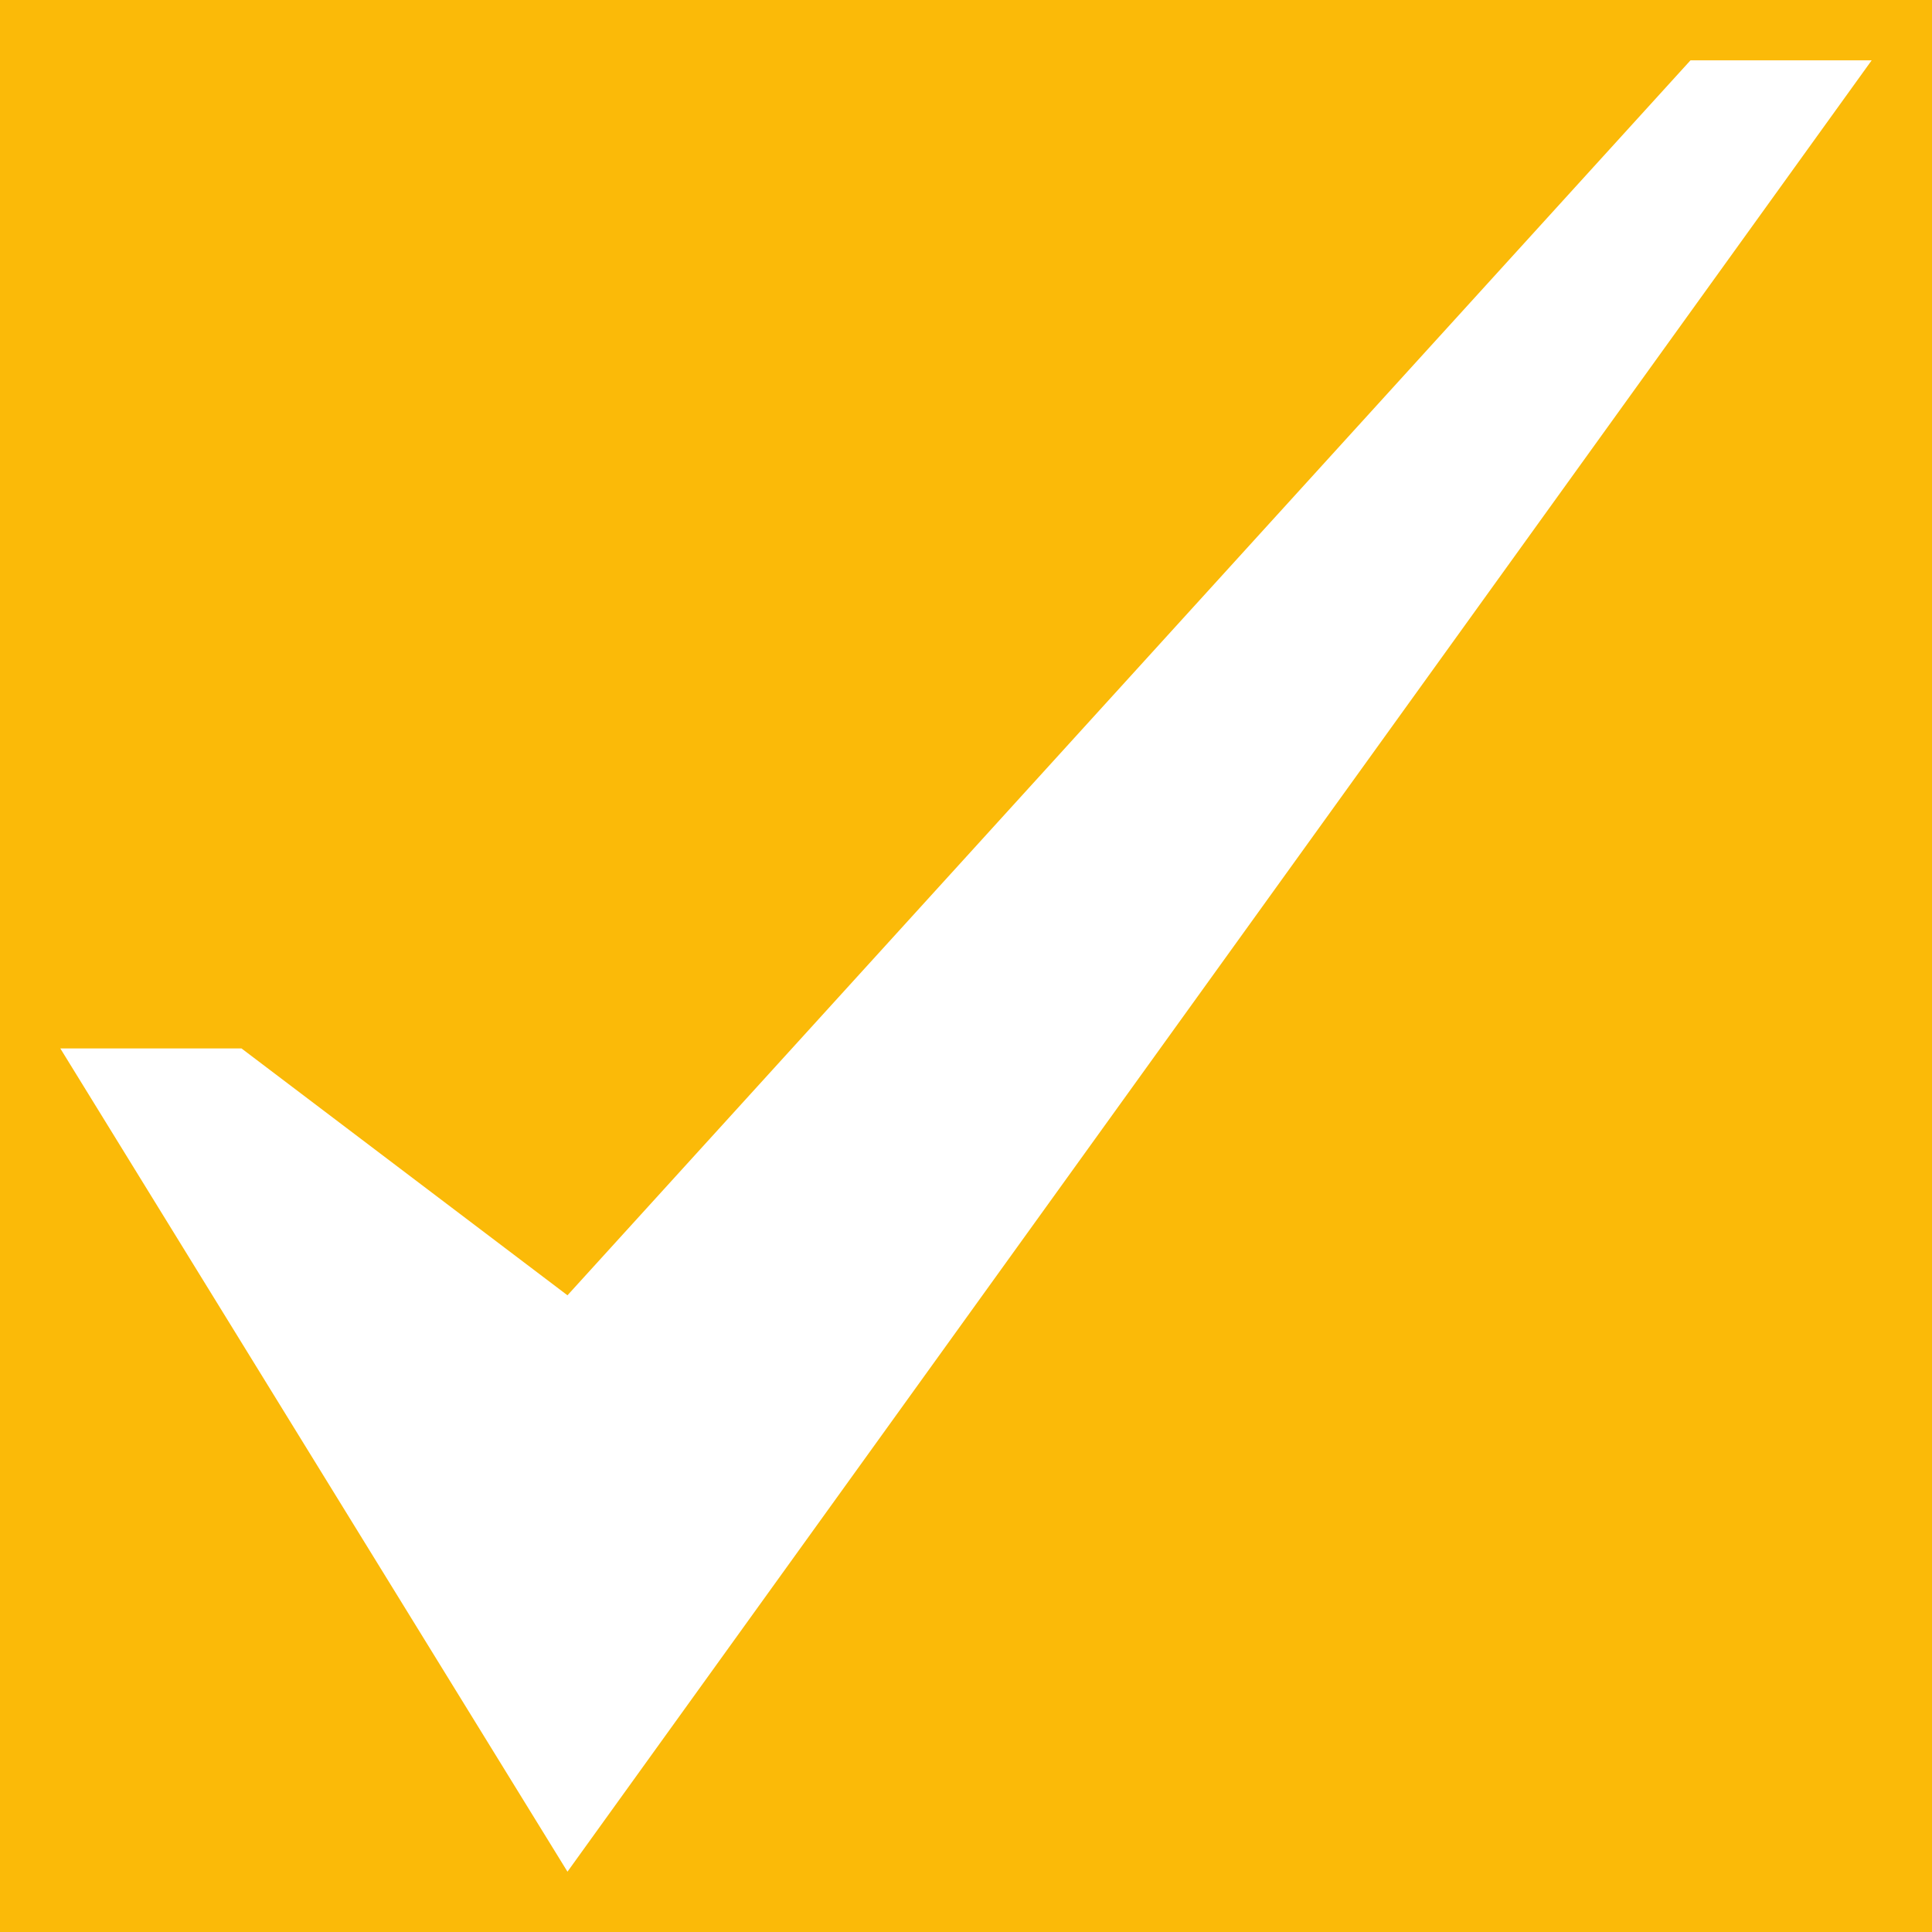 <svg width="18" height="18" viewBox="0 0 18 18" fill="none" xmlns="http://www.w3.org/2000/svg">
<rect width="18" height="18" fill="#FBBA08"/>
<path d="M15.75 0.562L5.287 12.068L2.25 9.768H0.562L5.287 17.438L17.438 0.562H15.75Z" fill="white"/>
</svg>

